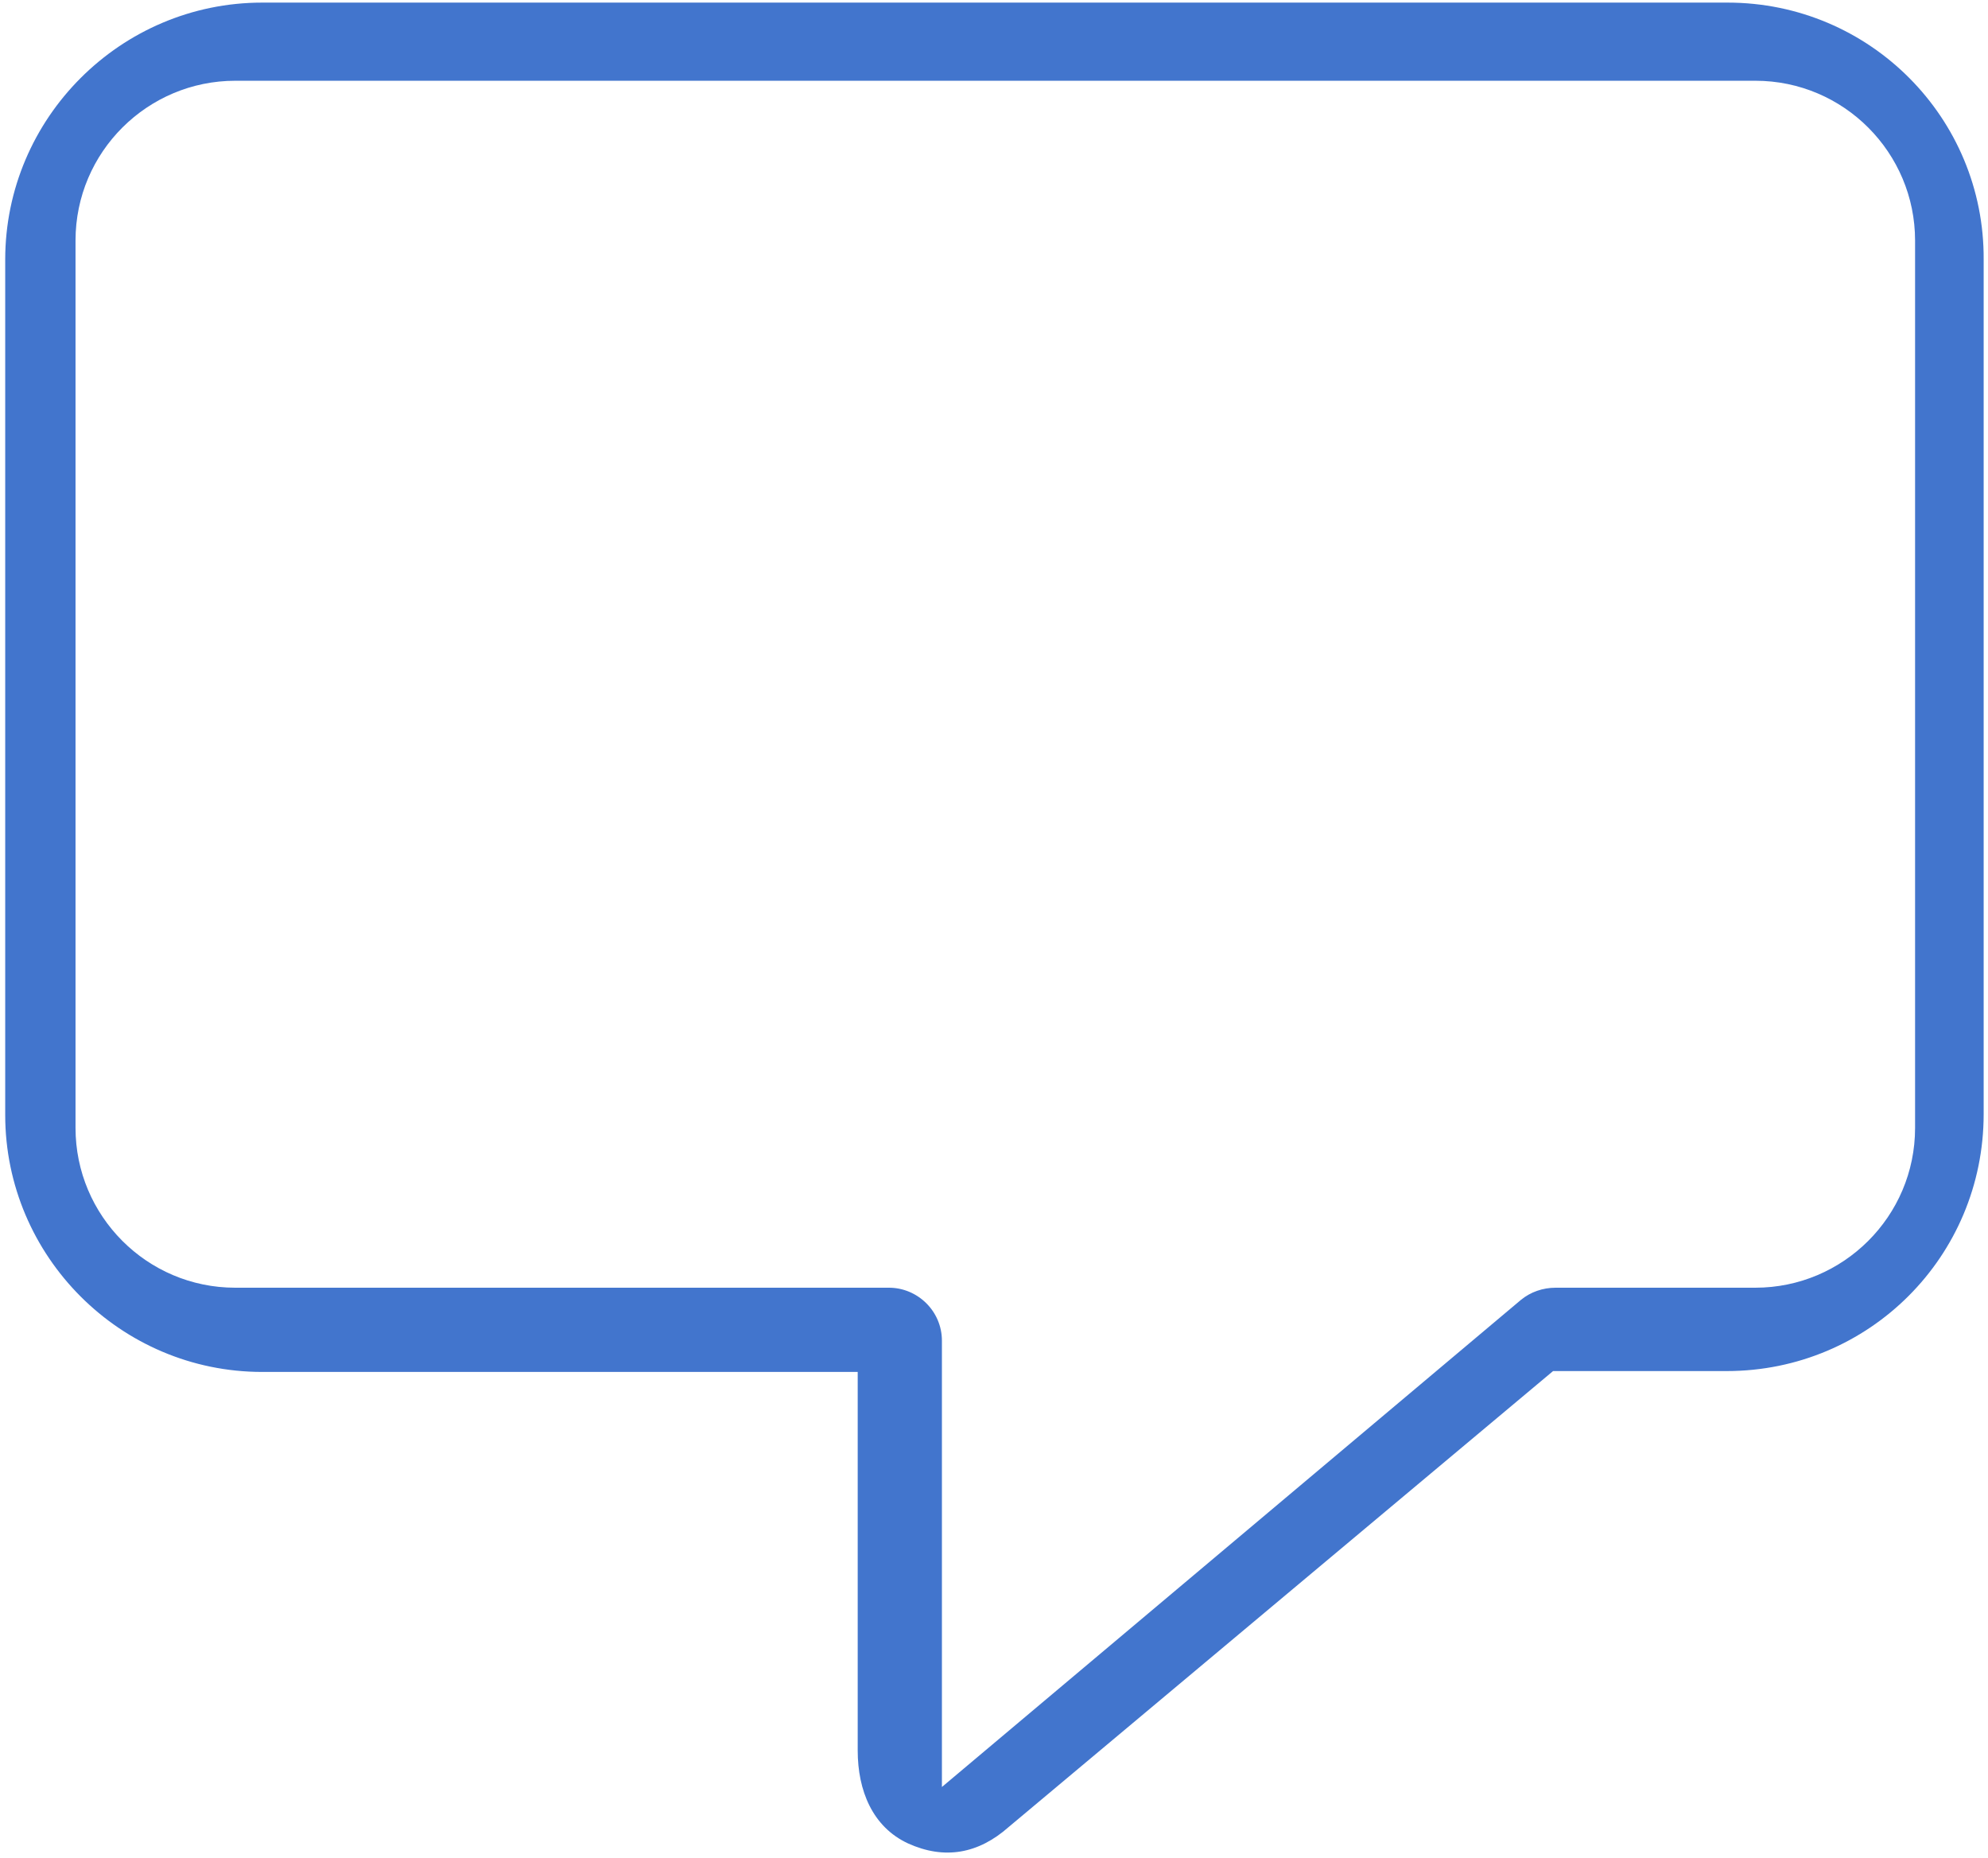 <?xml version="1.0" encoding="utf-8"?>
<!-- Generator: Adobe Illustrator 19.2.0, SVG Export Plug-In . SVG Version: 6.00 Build 0)  -->
<svg version="1.1" id="Layer_1" xmlns="http://www.w3.org/2000/svg" xmlns:xlink="http://www.w3.org/1999/xlink" x="0px" y="0px"
	 viewBox="0 0 229 214" style="enable-background:new 0 0 229 214;" xml:space="preserve">
<style type="text/css">
	.st0{fill:#4275CD;}
</style>
<title>comments</title>
<desc>Created with Sketch.</desc>
<g id="Page-1">
	<g id="noun_1165599_cc">
		<path id="comments" class="st0" d="M199,0.3H30.2C13.9,0.3,0.6,13.6,0.6,29.9v98.5c0,16.3,13.3,29.6,29.6,29.6h68.6v43.6
			c0,4.6,1.7,8.8,5.8,10.7c4.2,1.9,8.1,1.2,11.6-1.9l62.7-52.5h20c16.4,0,29.6-13.2,29.6-29.6V29.9C228.6,13.6,215.4,0.3,199,0.3z
			 M220.6,129.9c0,10.2-8.3,18.4-18.4,18.4h-23c-1.5,0-2.9,0.5-4,1.4l-66.7,56.1v-51.4c0-3.4-2.8-6.1-6.1-6.1H27.1
			c-10.2,0-18.4-8.3-18.4-18.4V27.7c0-10.2,8.3-18.4,18.4-18.4h175.1c10.2,0,18.4,8.3,18.4,18.4V129.9z"/>
	</g>
</g>
</svg>
